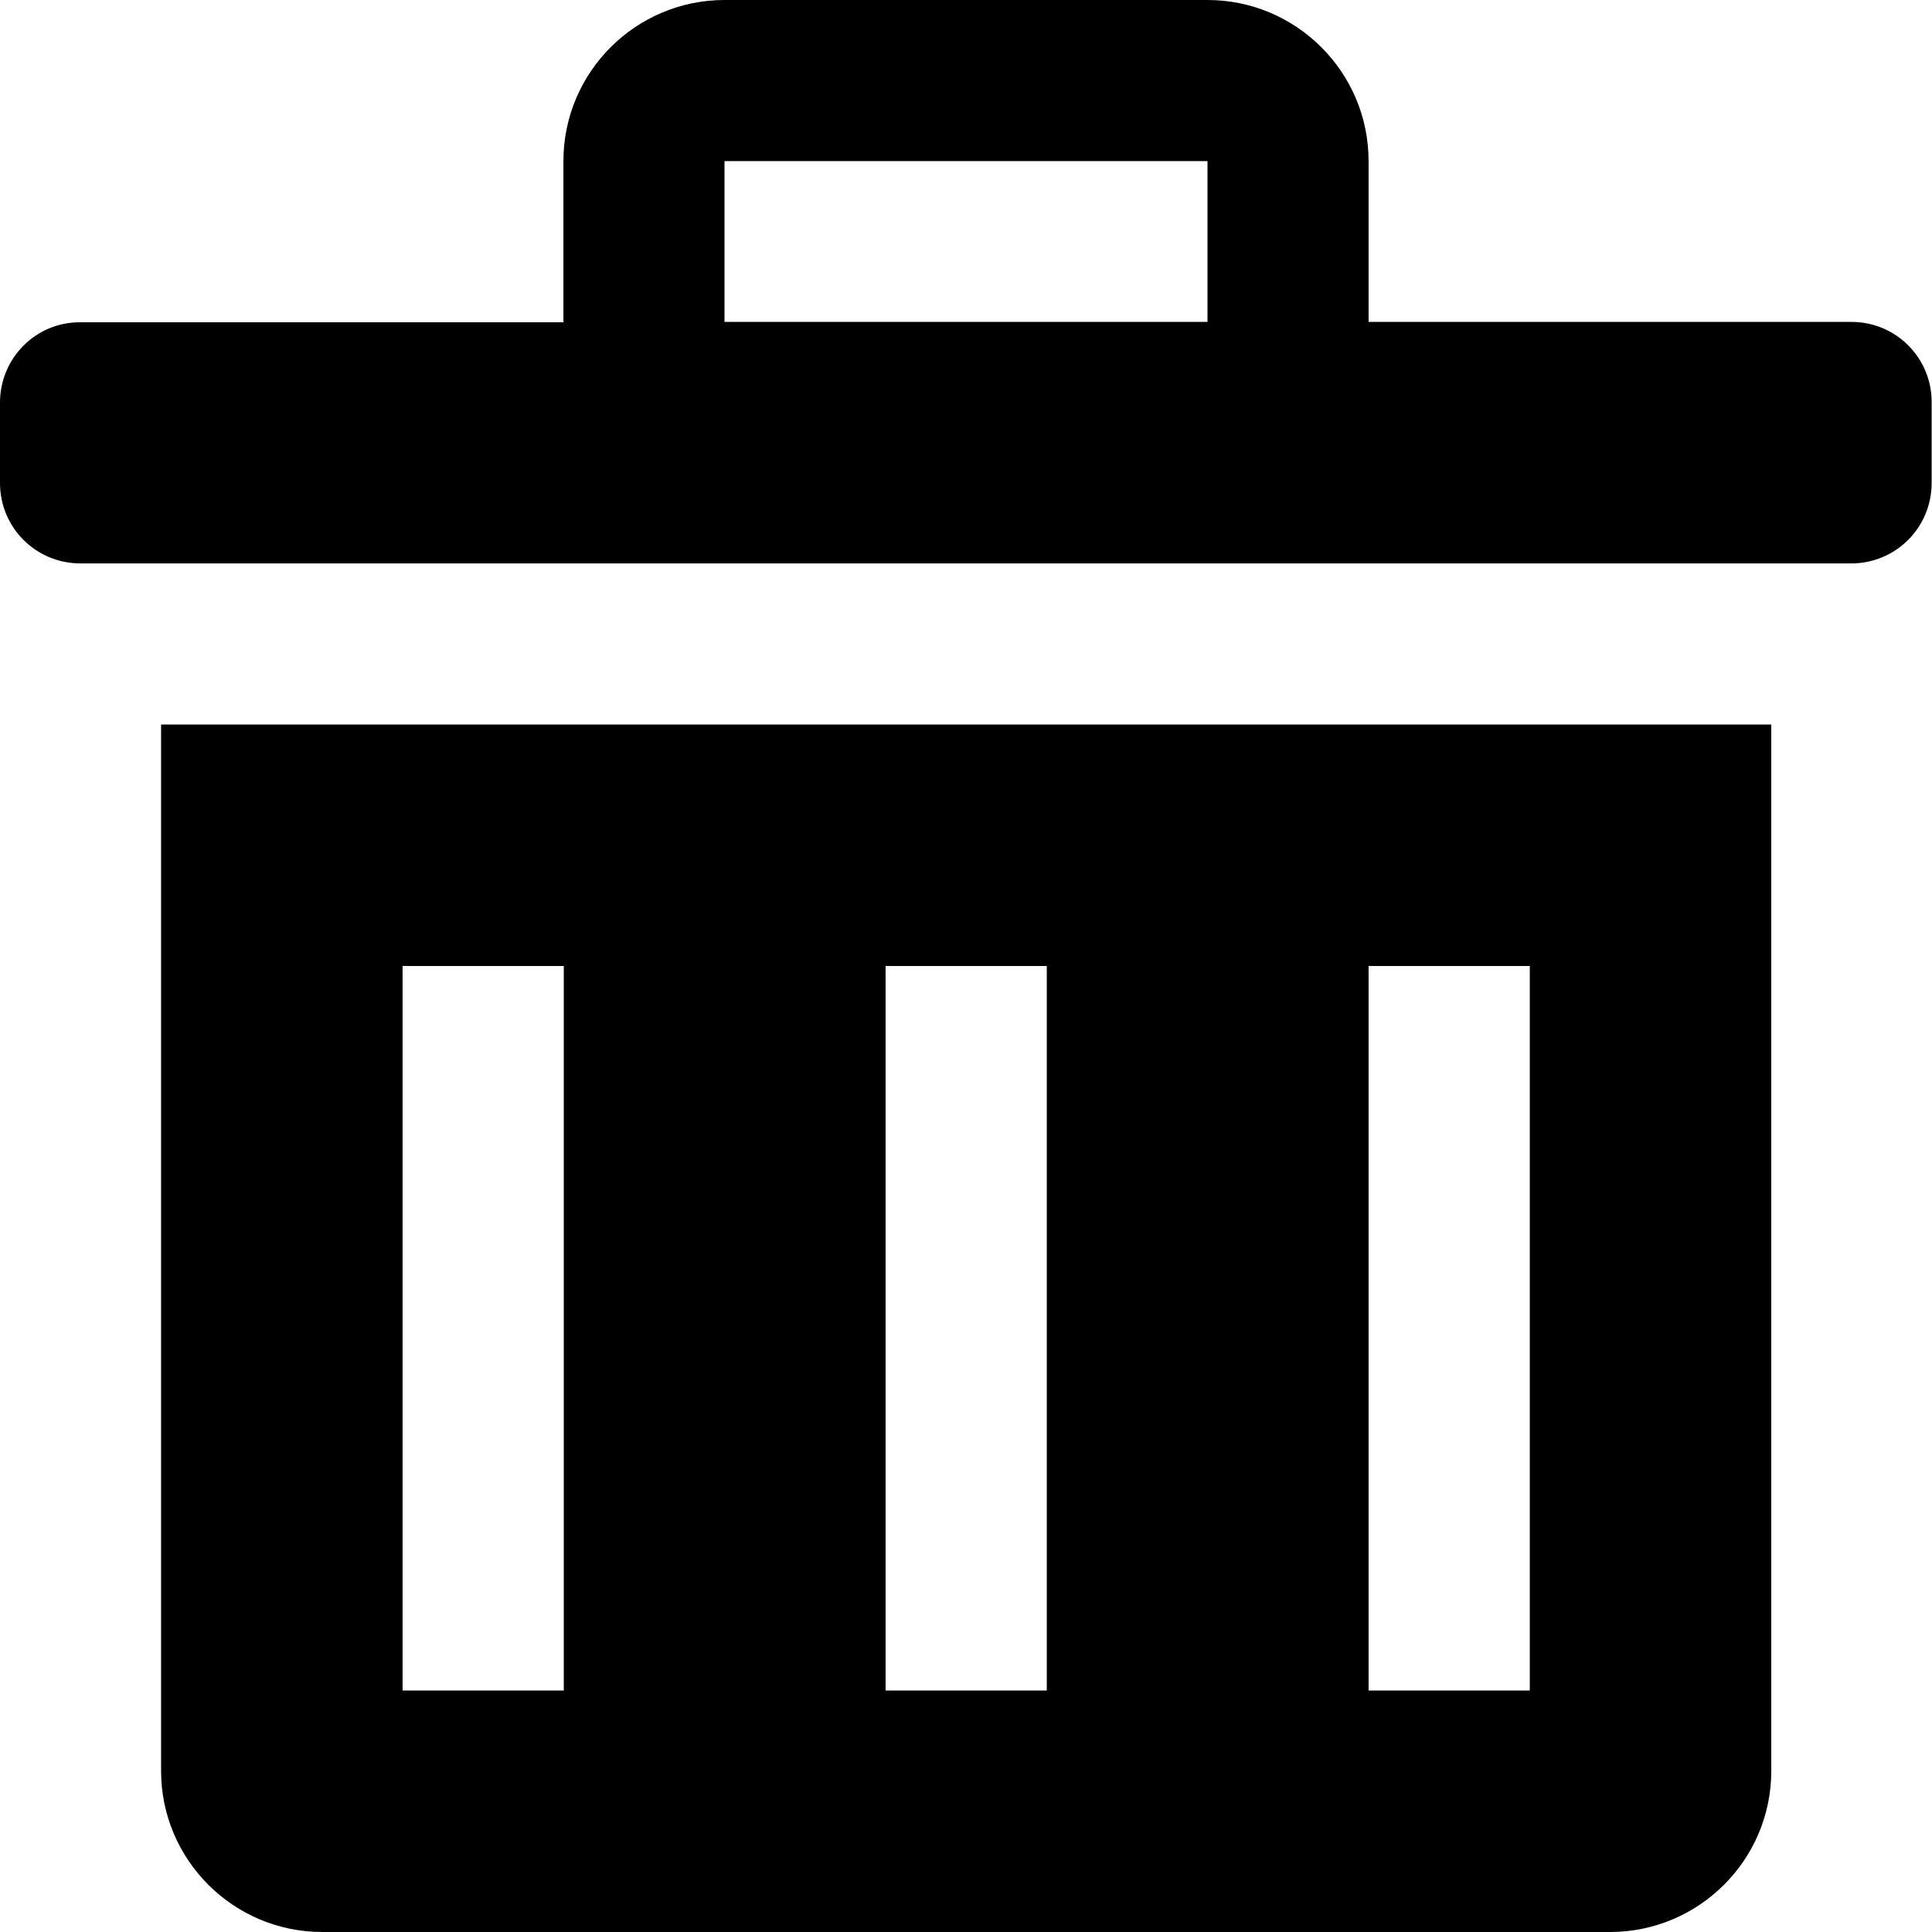 <svg width="16" height="16" viewBox="0 0 16 16" fill="none" xmlns="http://www.w3.org/2000/svg">
<path d="M1.334 14.666C1.334 15.4 1.931 16 2.669 16H13.334C14.069 16 14.669 15.403 14.669 14.666V6H1.334V14.666ZM11.334 8H12.669V14H11.334V8ZM7.334 8H8.669V14H7.334V8ZM3.334 8H4.669V14H3.334V8ZM15.334 2.666H11.334V1.334C11.334 0.597 10.734 0 10 0H6C5.266 0 4.666 0.597 4.666 1.334V2.669H0.666C0.297 2.666 0 2.966 0 3.334V4C0 4.369 0.297 4.666 0.666 4.666H15.331C15.7 4.666 15.997 4.369 15.997 4V3.334C16 2.966 15.703 2.666 15.334 2.666ZM10 2.666H6V1.334H10V2.666Z" fill="black"/>
</svg>
